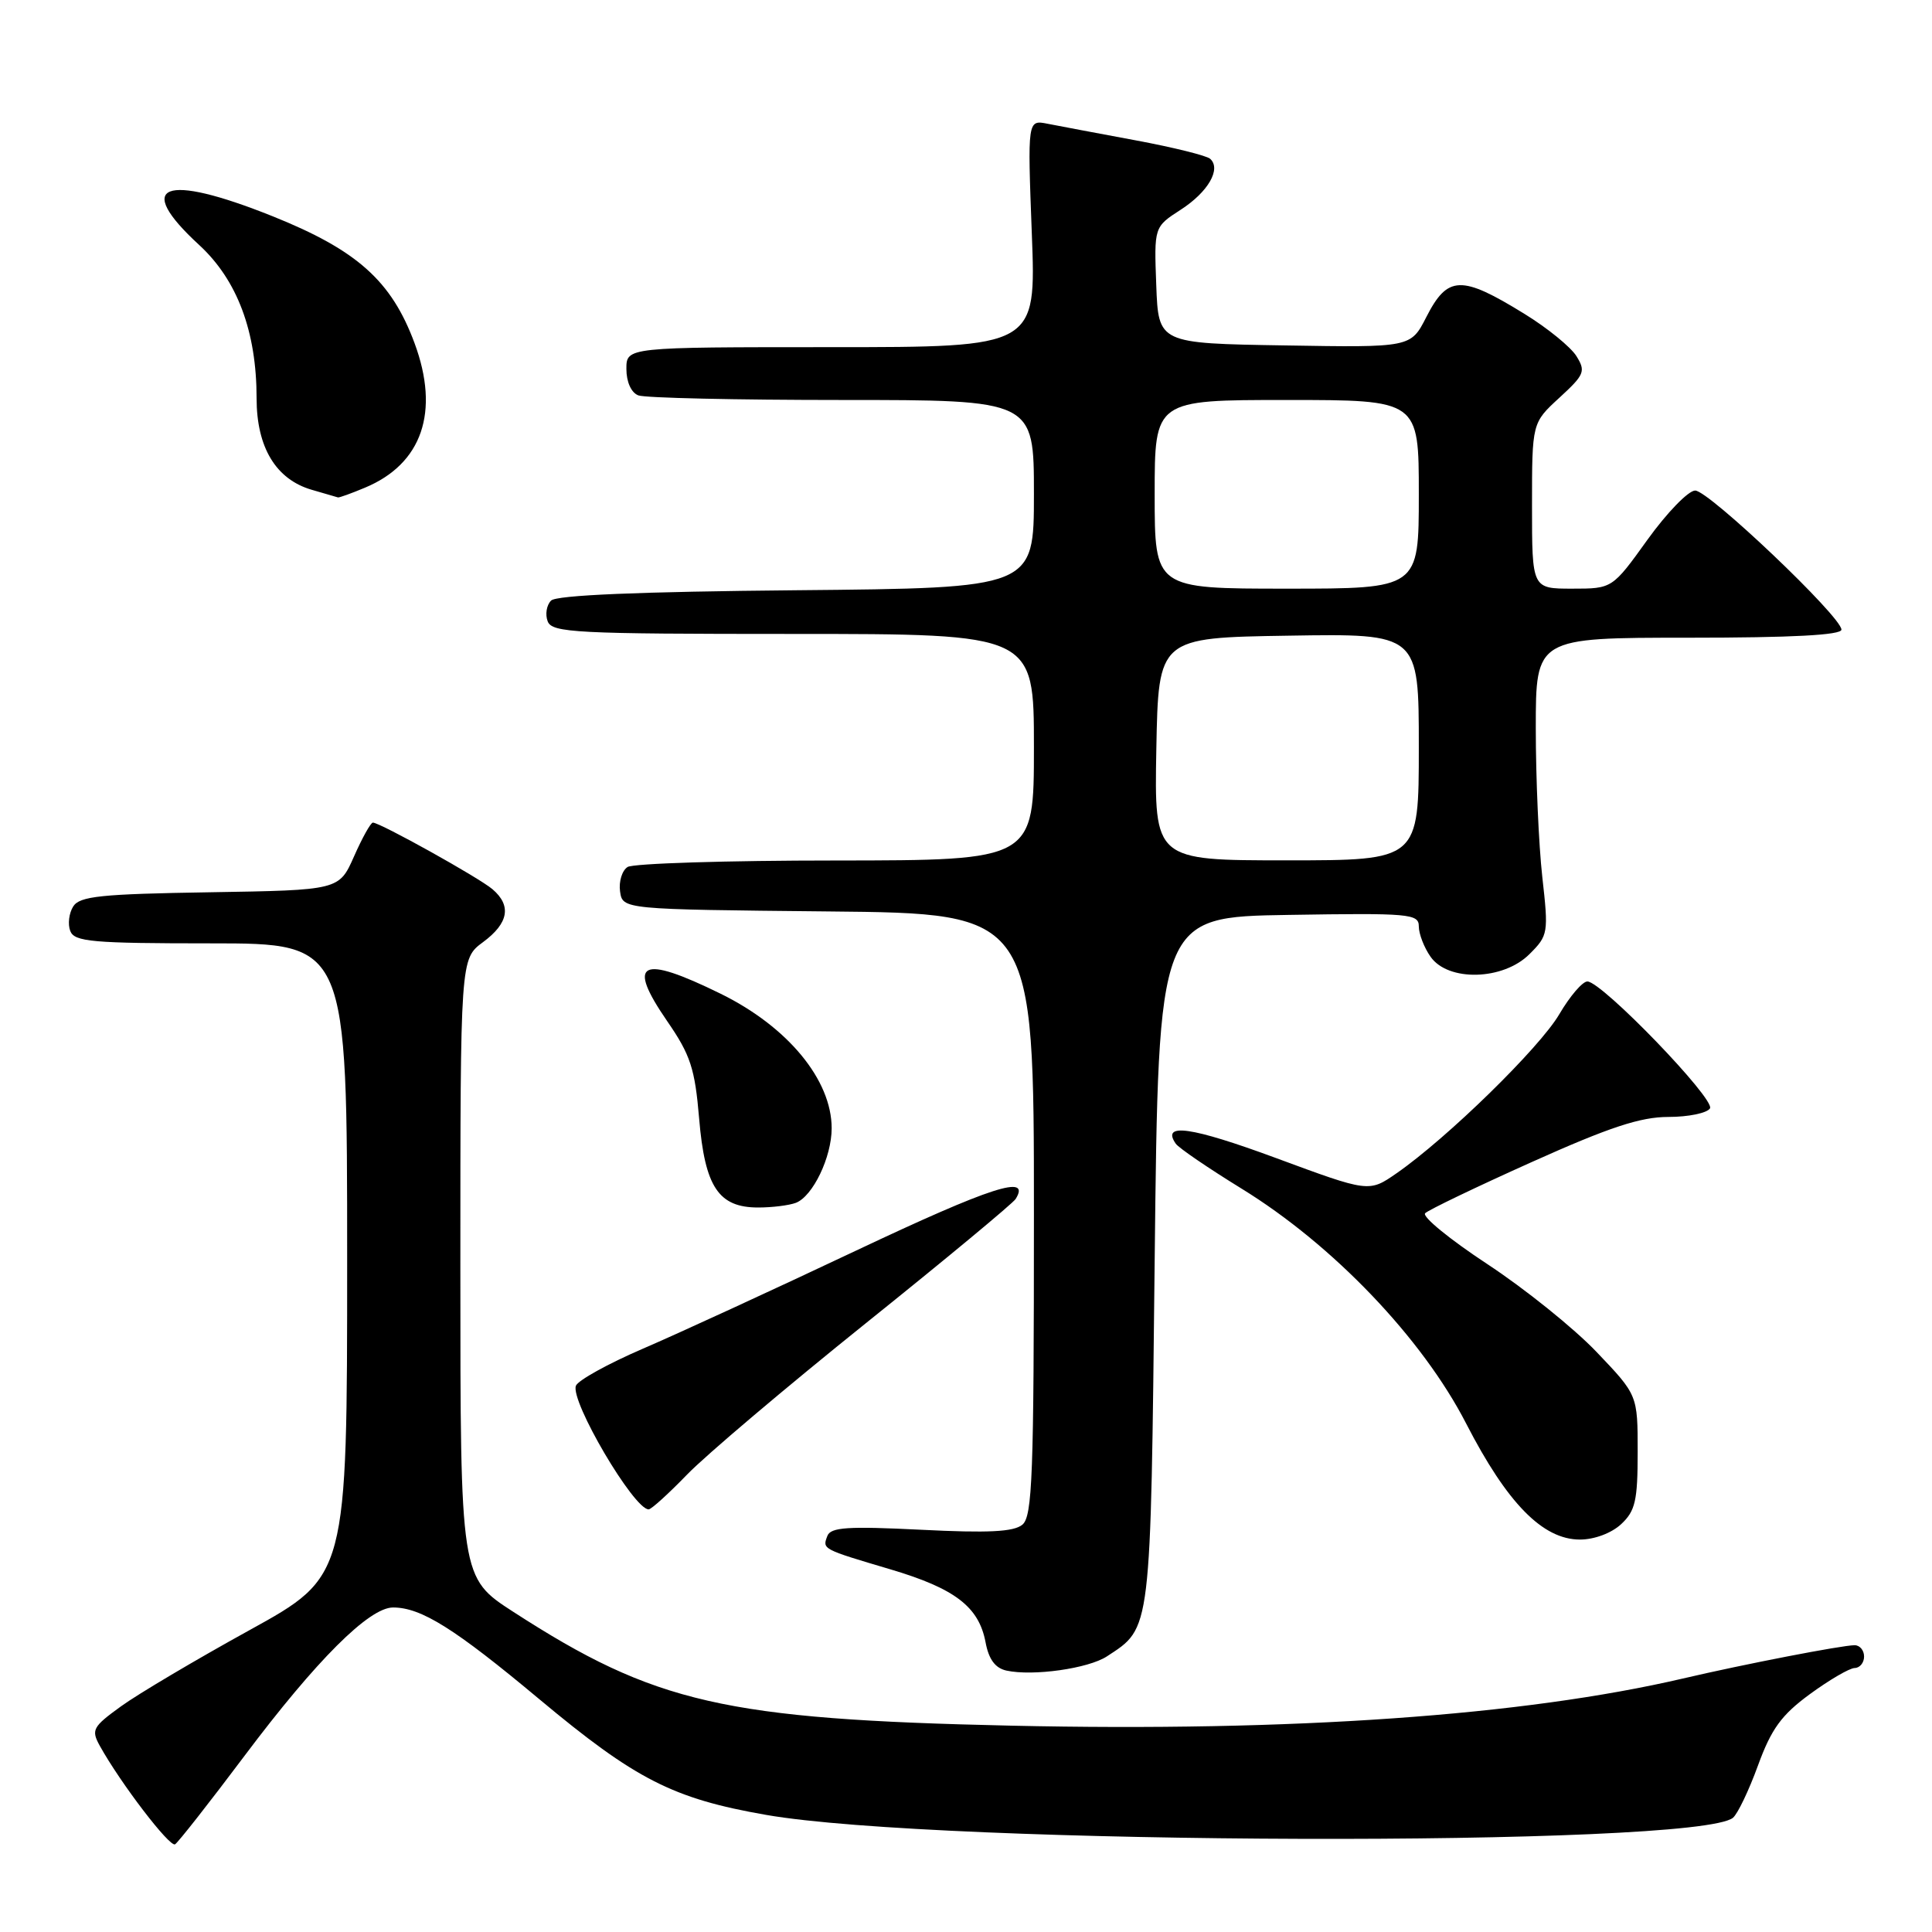 <?xml version="1.0" encoding="UTF-8" standalone="no"?>
<!DOCTYPE svg PUBLIC "-//W3C//DTD SVG 1.1//EN" "http://www.w3.org/Graphics/SVG/1.1/DTD/svg11.dtd" >
<svg xmlns="http://www.w3.org/2000/svg" xmlns:xlink="http://www.w3.org/1999/xlink" version="1.1" viewBox="0 0 256 256">
 <g >
 <path fill="currentColor"
d=" M 32.42 232.63 C 41.92 219.98 48.91 213.00 52.08 213.00 C 55.81 213.00 60.24 215.78 71.46 225.15 C 84.20 235.79 89.18 238.33 101.50 240.48 C 124.49 244.50 224.72 244.80 229.62 240.87 C 230.24 240.37 231.73 237.26 232.94 233.94 C 234.71 229.09 236.04 227.25 239.82 224.48 C 242.39 222.60 245.06 221.04 245.75 221.02 C 246.44 221.01 247.00 220.32 247.00 219.50 C 247.00 218.68 246.44 218.00 245.75 218.00 C 244.09 218.00 231.12 220.51 223.00 222.41 C 201.89 227.33 171.28 229.49 134.00 228.66 C 96.00 227.82 86.78 225.71 68.02 213.58 C 61.00 209.04 61.00 209.04 61.00 168.05 C 61.00 127.06 61.00 127.06 64.00 124.84 C 67.40 122.33 67.81 120.00 65.25 117.82 C 63.47 116.30 50.36 109.00 49.41 109.00 C 49.12 109.00 48.00 111.01 46.91 113.48 C 44.93 117.95 44.93 117.95 27.82 118.23 C 13.36 118.46 10.56 118.75 9.70 120.11 C 9.14 121.00 8.96 122.46 9.31 123.36 C 9.86 124.79 12.20 125.00 27.97 125.00 C 46.00 125.00 46.00 125.00 46.00 166.94 C 46.00 208.87 46.00 208.87 33.05 216.01 C 25.92 219.94 18.26 224.48 16.03 226.10 C 12.27 228.82 12.06 229.22 13.23 231.34 C 15.97 236.28 22.49 244.81 23.20 244.38 C 23.61 244.12 27.76 238.84 32.42 232.63 Z  M 146.67 219.48 C 152.58 215.61 152.46 216.63 153.00 167.05 C 153.50 121.50 153.50 121.50 170.75 121.23 C 186.80 120.97 188.00 121.08 188.00 122.75 C 188.00 123.74 188.70 125.56 189.56 126.78 C 191.89 130.10 199.18 129.91 202.66 126.43 C 205.15 123.95 205.20 123.64 204.36 116.18 C 203.89 111.96 203.50 103.10 203.50 96.50 C 203.50 84.50 203.50 84.50 223.75 84.50 C 237.46 84.50 244.00 84.15 244.00 83.43 C 244.00 81.72 226.42 65.00 224.62 65.00 C 223.72 65.00 220.88 67.93 218.31 71.50 C 213.64 78.00 213.64 78.00 208.32 78.00 C 203.00 78.00 203.00 78.00 203.00 67.01 C 203.00 56.03 203.00 56.03 206.63 52.70 C 209.96 49.64 210.14 49.20 208.88 47.18 C 208.12 45.97 205.03 43.45 202.00 41.59 C 193.62 36.42 191.82 36.48 188.99 42.02 C 186.93 46.05 186.93 46.05 170.22 45.77 C 153.50 45.50 153.50 45.50 153.21 37.79 C 152.92 30.07 152.92 30.07 156.45 27.79 C 160.09 25.44 161.85 22.38 160.35 21.04 C 159.88 20.62 155.45 19.52 150.50 18.60 C 145.55 17.68 140.30 16.69 138.82 16.40 C 136.15 15.87 136.15 15.87 136.72 30.94 C 137.30 46.00 137.30 46.00 110.15 46.00 C 83.00 46.00 83.00 46.00 83.00 48.89 C 83.00 50.61 83.64 52.03 84.58 52.39 C 85.45 52.73 97.60 53.00 111.58 53.00 C 137.00 53.00 137.00 53.00 137.00 65.46 C 137.00 77.92 137.00 77.92 105.55 78.21 C 84.68 78.40 73.73 78.86 73.02 79.58 C 72.42 80.18 72.22 81.42 72.57 82.33 C 73.15 83.84 76.26 84.00 105.11 84.00 C 137.00 84.00 137.00 84.00 137.00 99.00 C 137.00 114.00 137.00 114.00 110.75 114.02 C 96.31 114.02 83.90 114.41 83.16 114.88 C 82.43 115.34 81.98 116.80 82.16 118.11 C 82.50 120.50 82.50 120.50 109.75 120.77 C 137.00 121.03 137.00 121.03 137.00 160.89 C 137.00 195.50 136.80 200.92 135.47 202.03 C 134.32 202.98 130.94 203.15 122.05 202.70 C 112.34 202.22 110.07 202.36 109.63 203.52 C 108.96 205.28 108.89 205.25 118.00 207.95 C 126.55 210.49 129.70 212.91 130.59 217.60 C 131.01 219.87 131.87 221.03 133.35 221.36 C 136.88 222.13 144.21 221.09 146.67 219.48 Z  M 214.81 201.96 C 216.69 200.21 217.00 198.85 217.00 192.39 C 217.00 184.85 217.00 184.85 211.56 179.15 C 208.57 176.01 202.05 170.77 197.08 167.50 C 192.11 164.23 188.40 161.20 188.84 160.76 C 189.28 160.32 195.63 157.27 202.96 153.98 C 213.27 149.35 217.37 148.00 221.08 148.00 C 223.72 148.00 226.19 147.49 226.58 146.87 C 227.32 145.67 212.33 130.13 210.35 130.05 C 209.71 130.02 208.03 131.98 206.61 134.40 C 204.00 138.85 191.74 150.83 185.03 155.48 C 181.39 158.00 181.39 158.00 169.06 153.44 C 157.85 149.30 153.85 148.73 155.79 151.54 C 156.18 152.11 160.10 154.78 164.50 157.49 C 176.62 164.94 188.47 177.33 194.28 188.64 C 199.71 199.19 204.42 204.00 209.35 204.00 C 211.26 204.00 213.53 203.15 214.81 201.96 Z  M 91.04 195.39 C 93.49 192.85 104.15 183.83 114.72 175.34 C 125.29 166.86 134.23 159.44 134.58 158.87 C 136.64 155.54 131.35 157.25 113.50 165.68 C 102.50 170.88 89.75 176.75 85.16 178.72 C 80.57 180.70 76.59 182.90 76.31 183.62 C 75.54 185.65 83.98 200.00 85.95 200.00 C 86.30 200.00 88.59 197.92 91.04 195.39 Z  M 105.46 159.38 C 107.71 158.51 110.20 153.33 110.20 149.50 C 110.20 143.09 104.39 136.05 95.50 131.68 C 84.85 126.45 82.97 127.41 88.40 135.30 C 91.49 139.78 92.08 141.57 92.64 148.22 C 93.40 157.28 95.21 160.00 100.46 160.00 C 102.32 160.00 104.56 159.72 105.46 159.38 Z  M 48.36 64.62 C 55.94 61.46 58.30 54.57 54.93 45.47 C 51.87 37.21 47.31 33.14 36.11 28.65 C 21.65 22.86 17.66 24.43 26.39 32.46 C 31.44 37.11 34.00 43.93 34.00 52.78 C 34.00 59.28 36.56 63.52 41.31 64.90 C 43.06 65.40 44.63 65.86 44.78 65.91 C 44.94 65.96 46.55 65.38 48.36 64.62 Z  M 153.22 99.25 C 153.50 84.50 153.50 84.50 170.75 84.23 C 188.00 83.95 188.00 83.95 188.00 98.98 C 188.00 114.00 188.00 114.00 170.47 114.00 C 152.95 114.00 152.95 114.00 153.22 99.25 Z  M 153.00 65.50 C 153.00 53.00 153.00 53.00 170.50 53.00 C 188.00 53.00 188.00 53.00 188.00 65.50 C 188.00 78.00 188.00 78.00 170.50 78.00 C 153.00 78.00 153.00 78.00 153.00 65.50 Z "/>
</g>
</svg>
